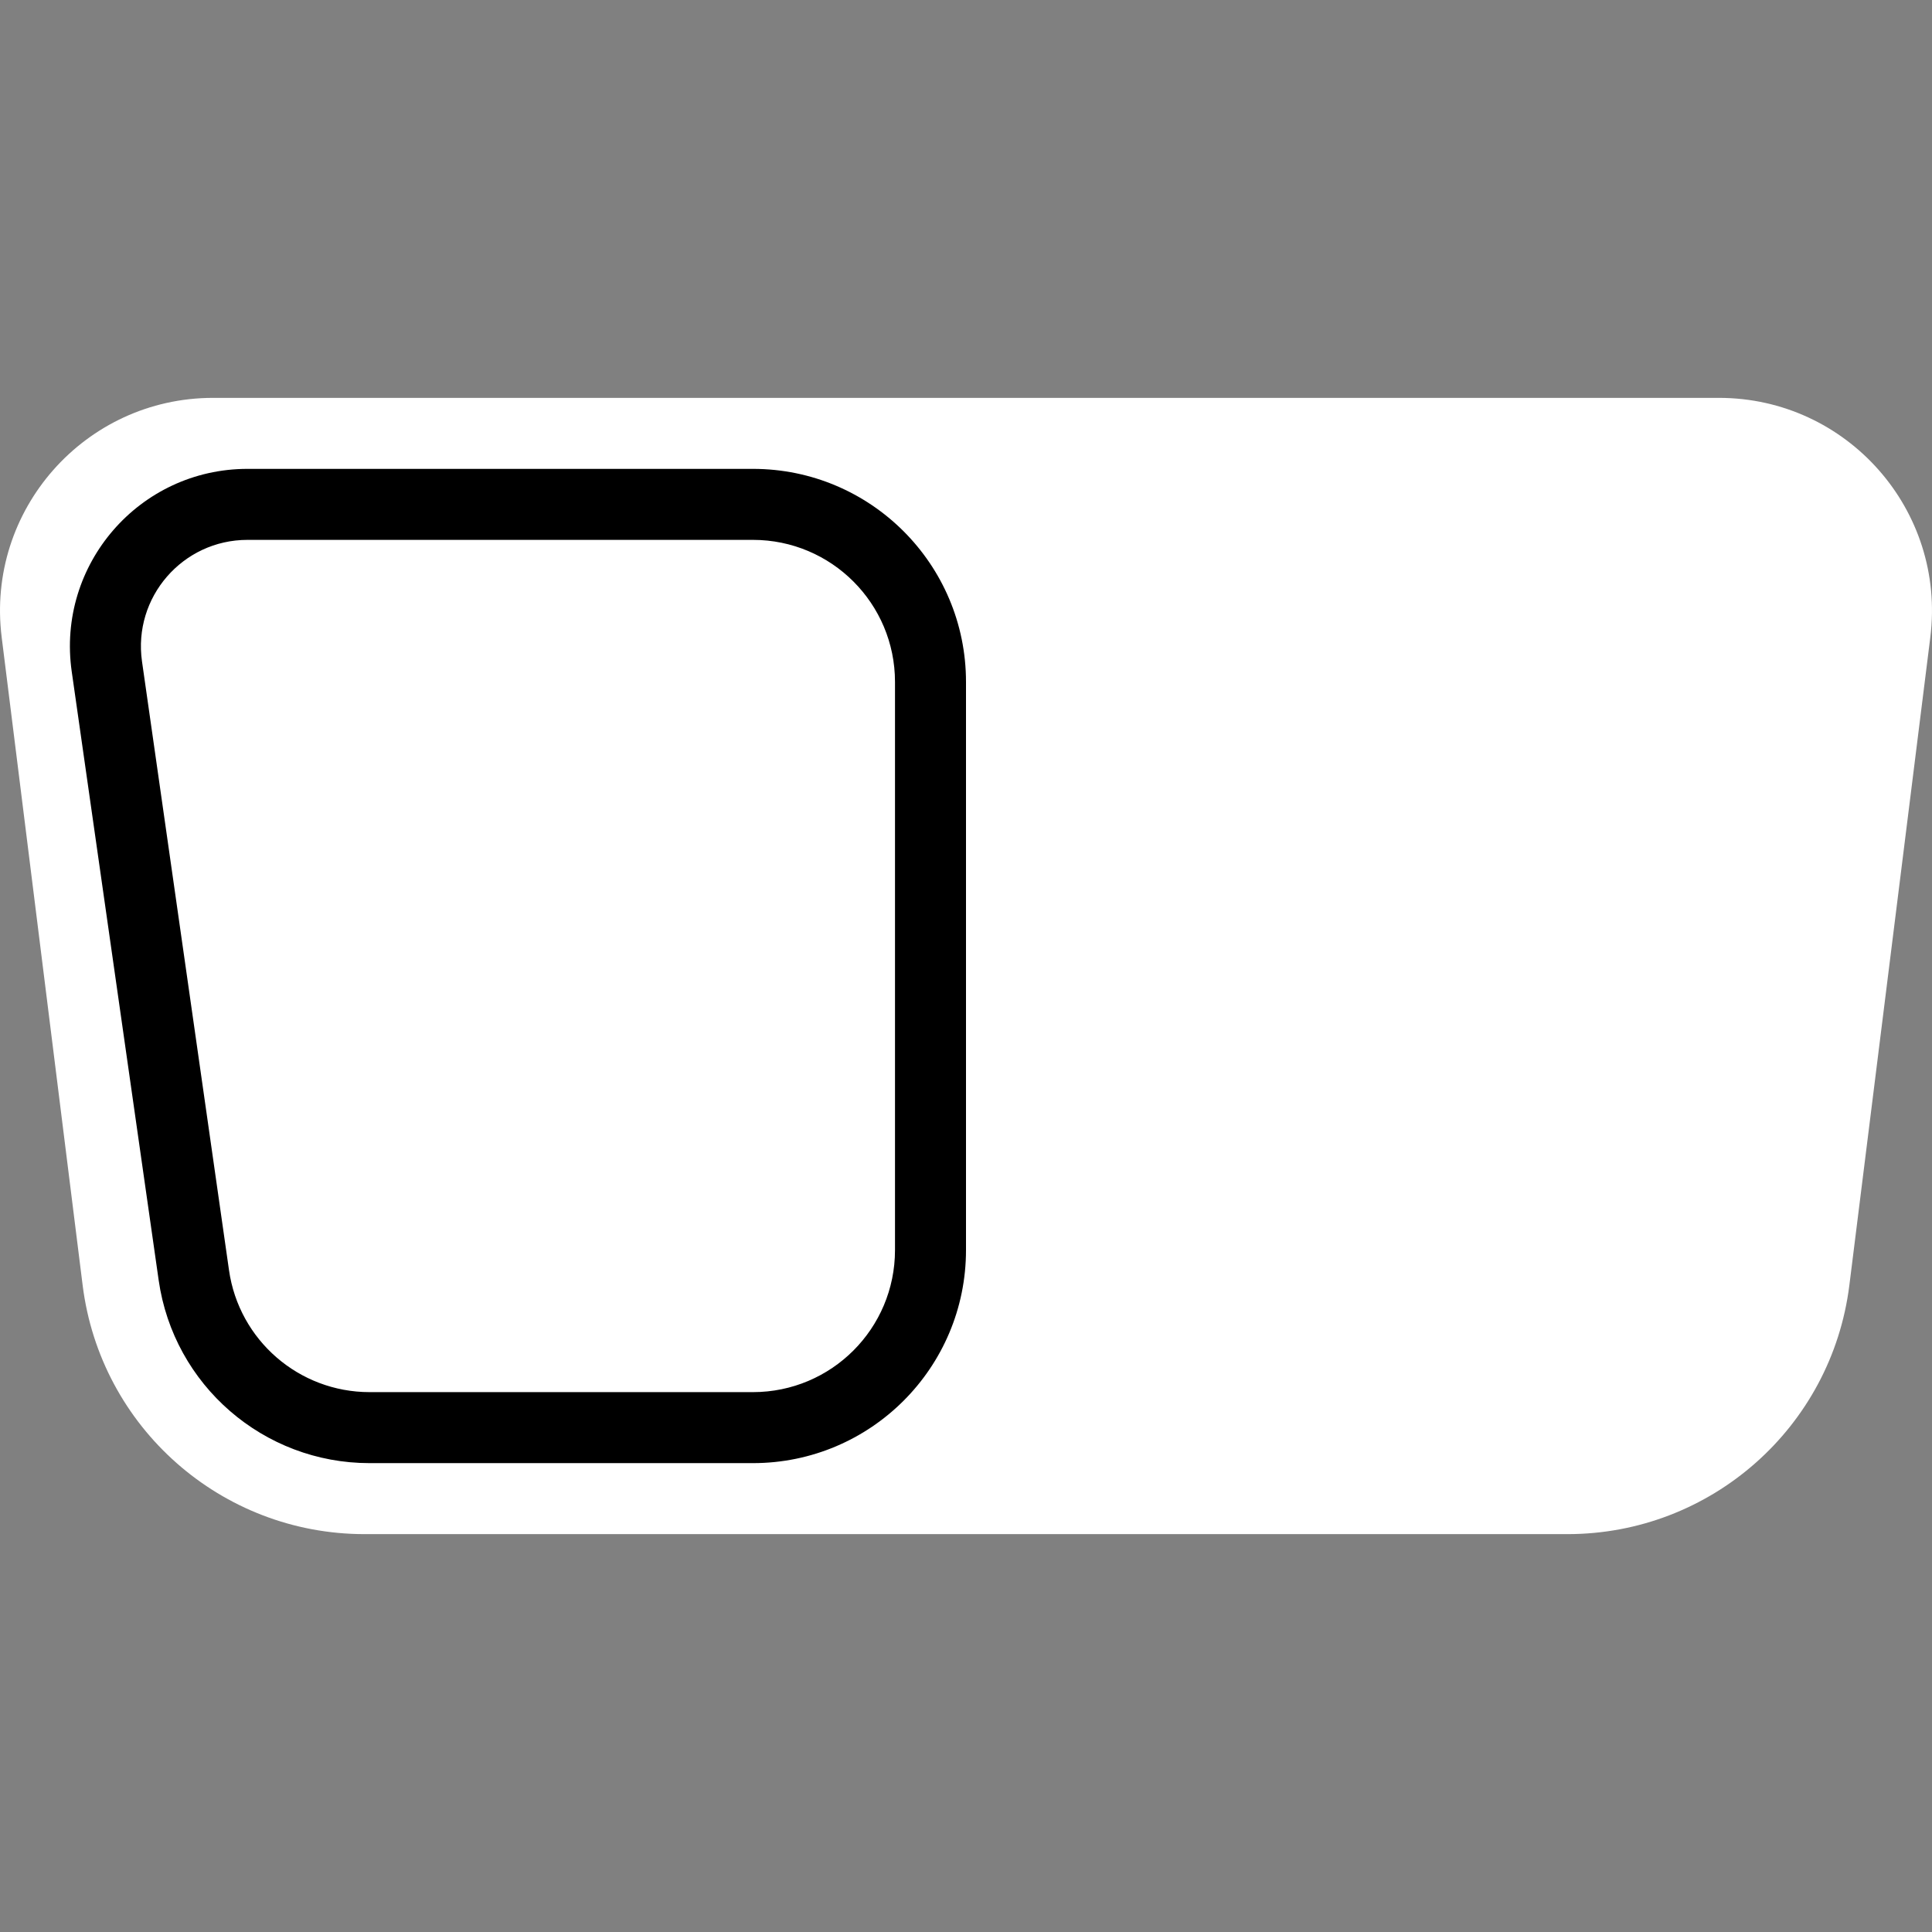 <svg width="32" height="32" viewBox="0 0 32 32" fill="none" xmlns="http://www.w3.org/2000/svg">
<rect x="0" y="0" width="32" height="32" fill="#808080" stroke="none"/>
<g clip-path="url(#clip0_7531_1144)">
<path d="M31.972 10.556C32.236 8.45 30.593 6.59 28.471 6.59H3.529C1.407 6.59 -0.236 8.45 0.028 10.556L1.369 21.289C1.664 23.643 3.665 25.41 6.038 25.41H25.962C28.335 25.41 30.336 23.643 30.631 21.289L31.972 10.556Z" fill="white"/>
<path fill-rule="evenodd" clip-rule="evenodd" d="M12.471 8.942H4.099C3.025 8.942 2.2 9.893 2.352 10.956L3.793 21.038C3.958 22.197 4.951 23.058 6.121 23.058H12.471C13.771 23.058 14.824 22.005 14.824 20.705V11.295C14.824 9.996 13.771 8.942 12.471 8.942ZM4.099 7.766C2.309 7.766 0.935 9.351 1.188 11.123L2.628 21.204C2.876 22.943 4.365 24.234 6.121 24.234H12.471C14.42 24.234 16 22.654 16 20.705V11.295C16 9.346 14.42 7.766 12.471 7.766H4.099Z" fill="black"/>
</g>
<defs>
<clipPath id="clip0_7531_1144">
<rect width="32" height="32" fill="white"/>
</clipPath>
</defs>
</svg>
